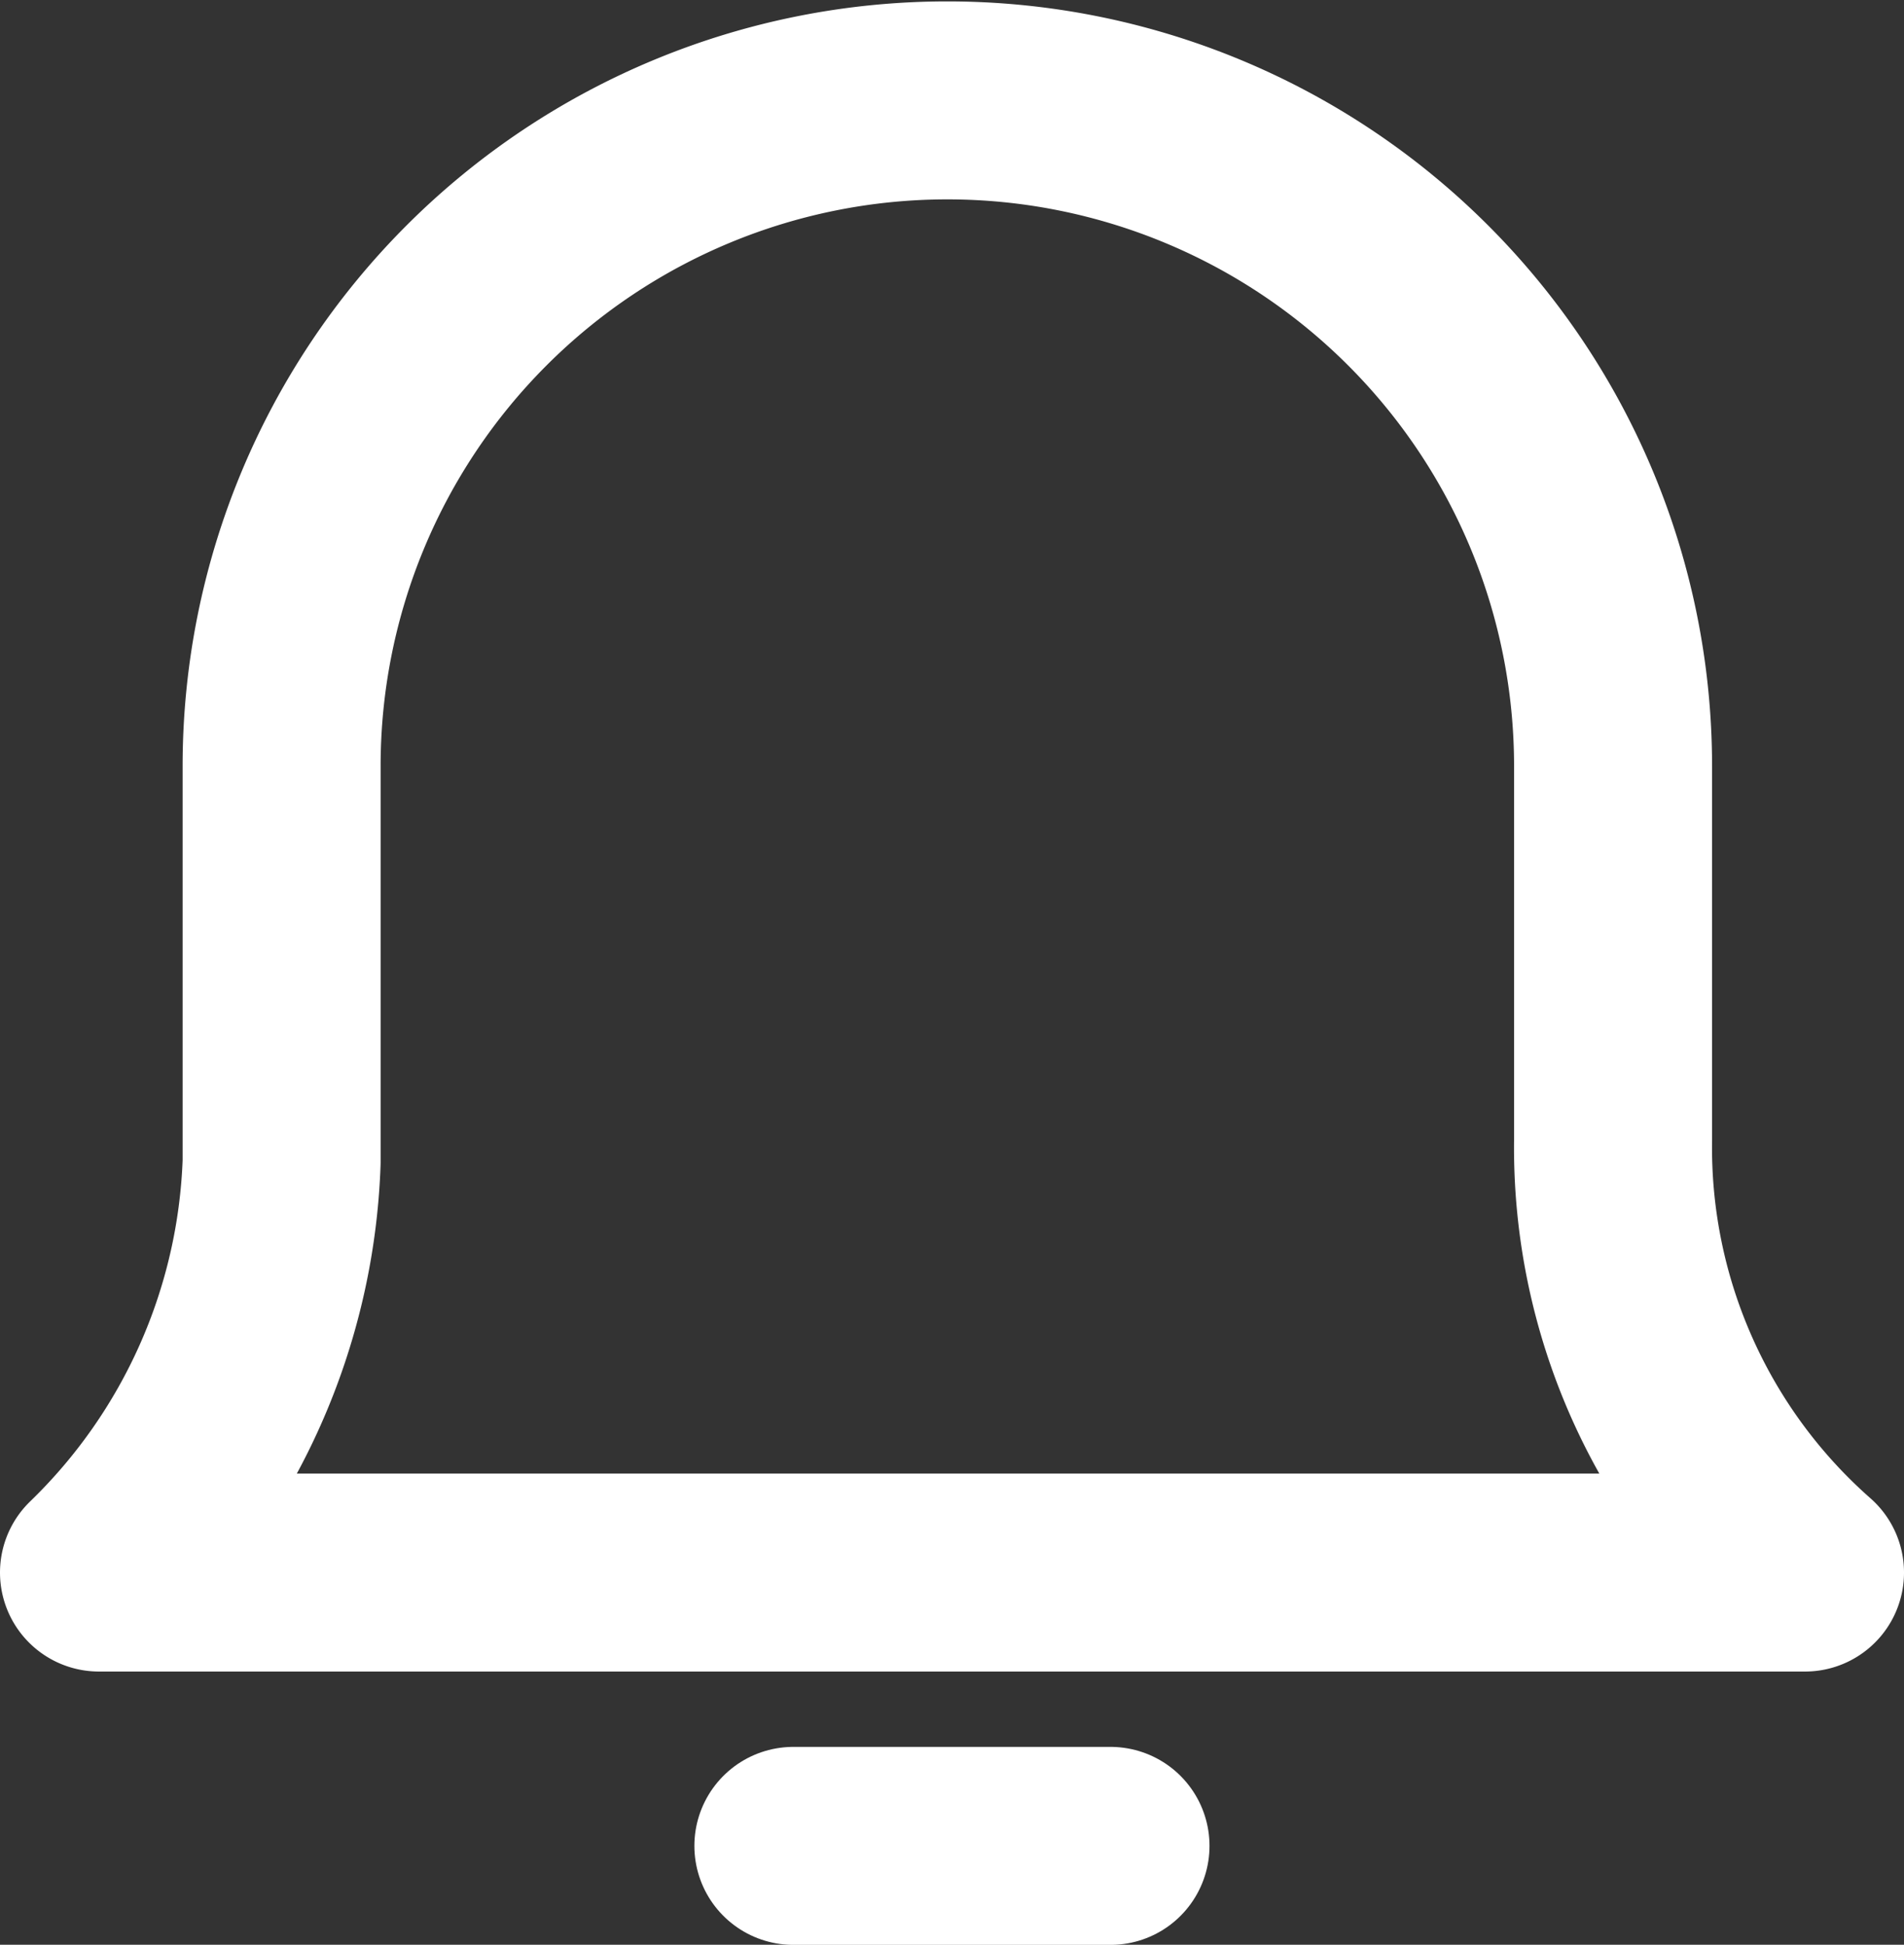 <svg xmlns="http://www.w3.org/2000/svg" width="16.348" height="16.699" viewBox="0 0 16.348 16.699">
    <rect x="0" y="0" width="16.348" height="16.699" fill="#333333" stroke="none"/>
    <defs>
        <style>
            .cls-1{fill:none;stroke:#fff;stroke-linecap:round;stroke-linejoin:round;stroke-miterlimit:10;stroke-width:1.7px}
        </style>
    </defs>
    <g id="bell" transform="translate(-1.75 -1.75)">
        <path id="Path_70" d="M15.6 11.544V8.328a5.716 5.716 0 1 0-11.432 0v3.4A5.156 5.156 0 0 1 2.6 15.253h14.648a4.86 4.86 0 0 1-1.648-3.709z" class="cls-1" data-name="Path 70"/>
        <path id="Line_66" d="M0 0h2.723" class="cls-1" data-name="Line 66" transform="translate(8.562 17.6)"/>
    </g>
</svg>
